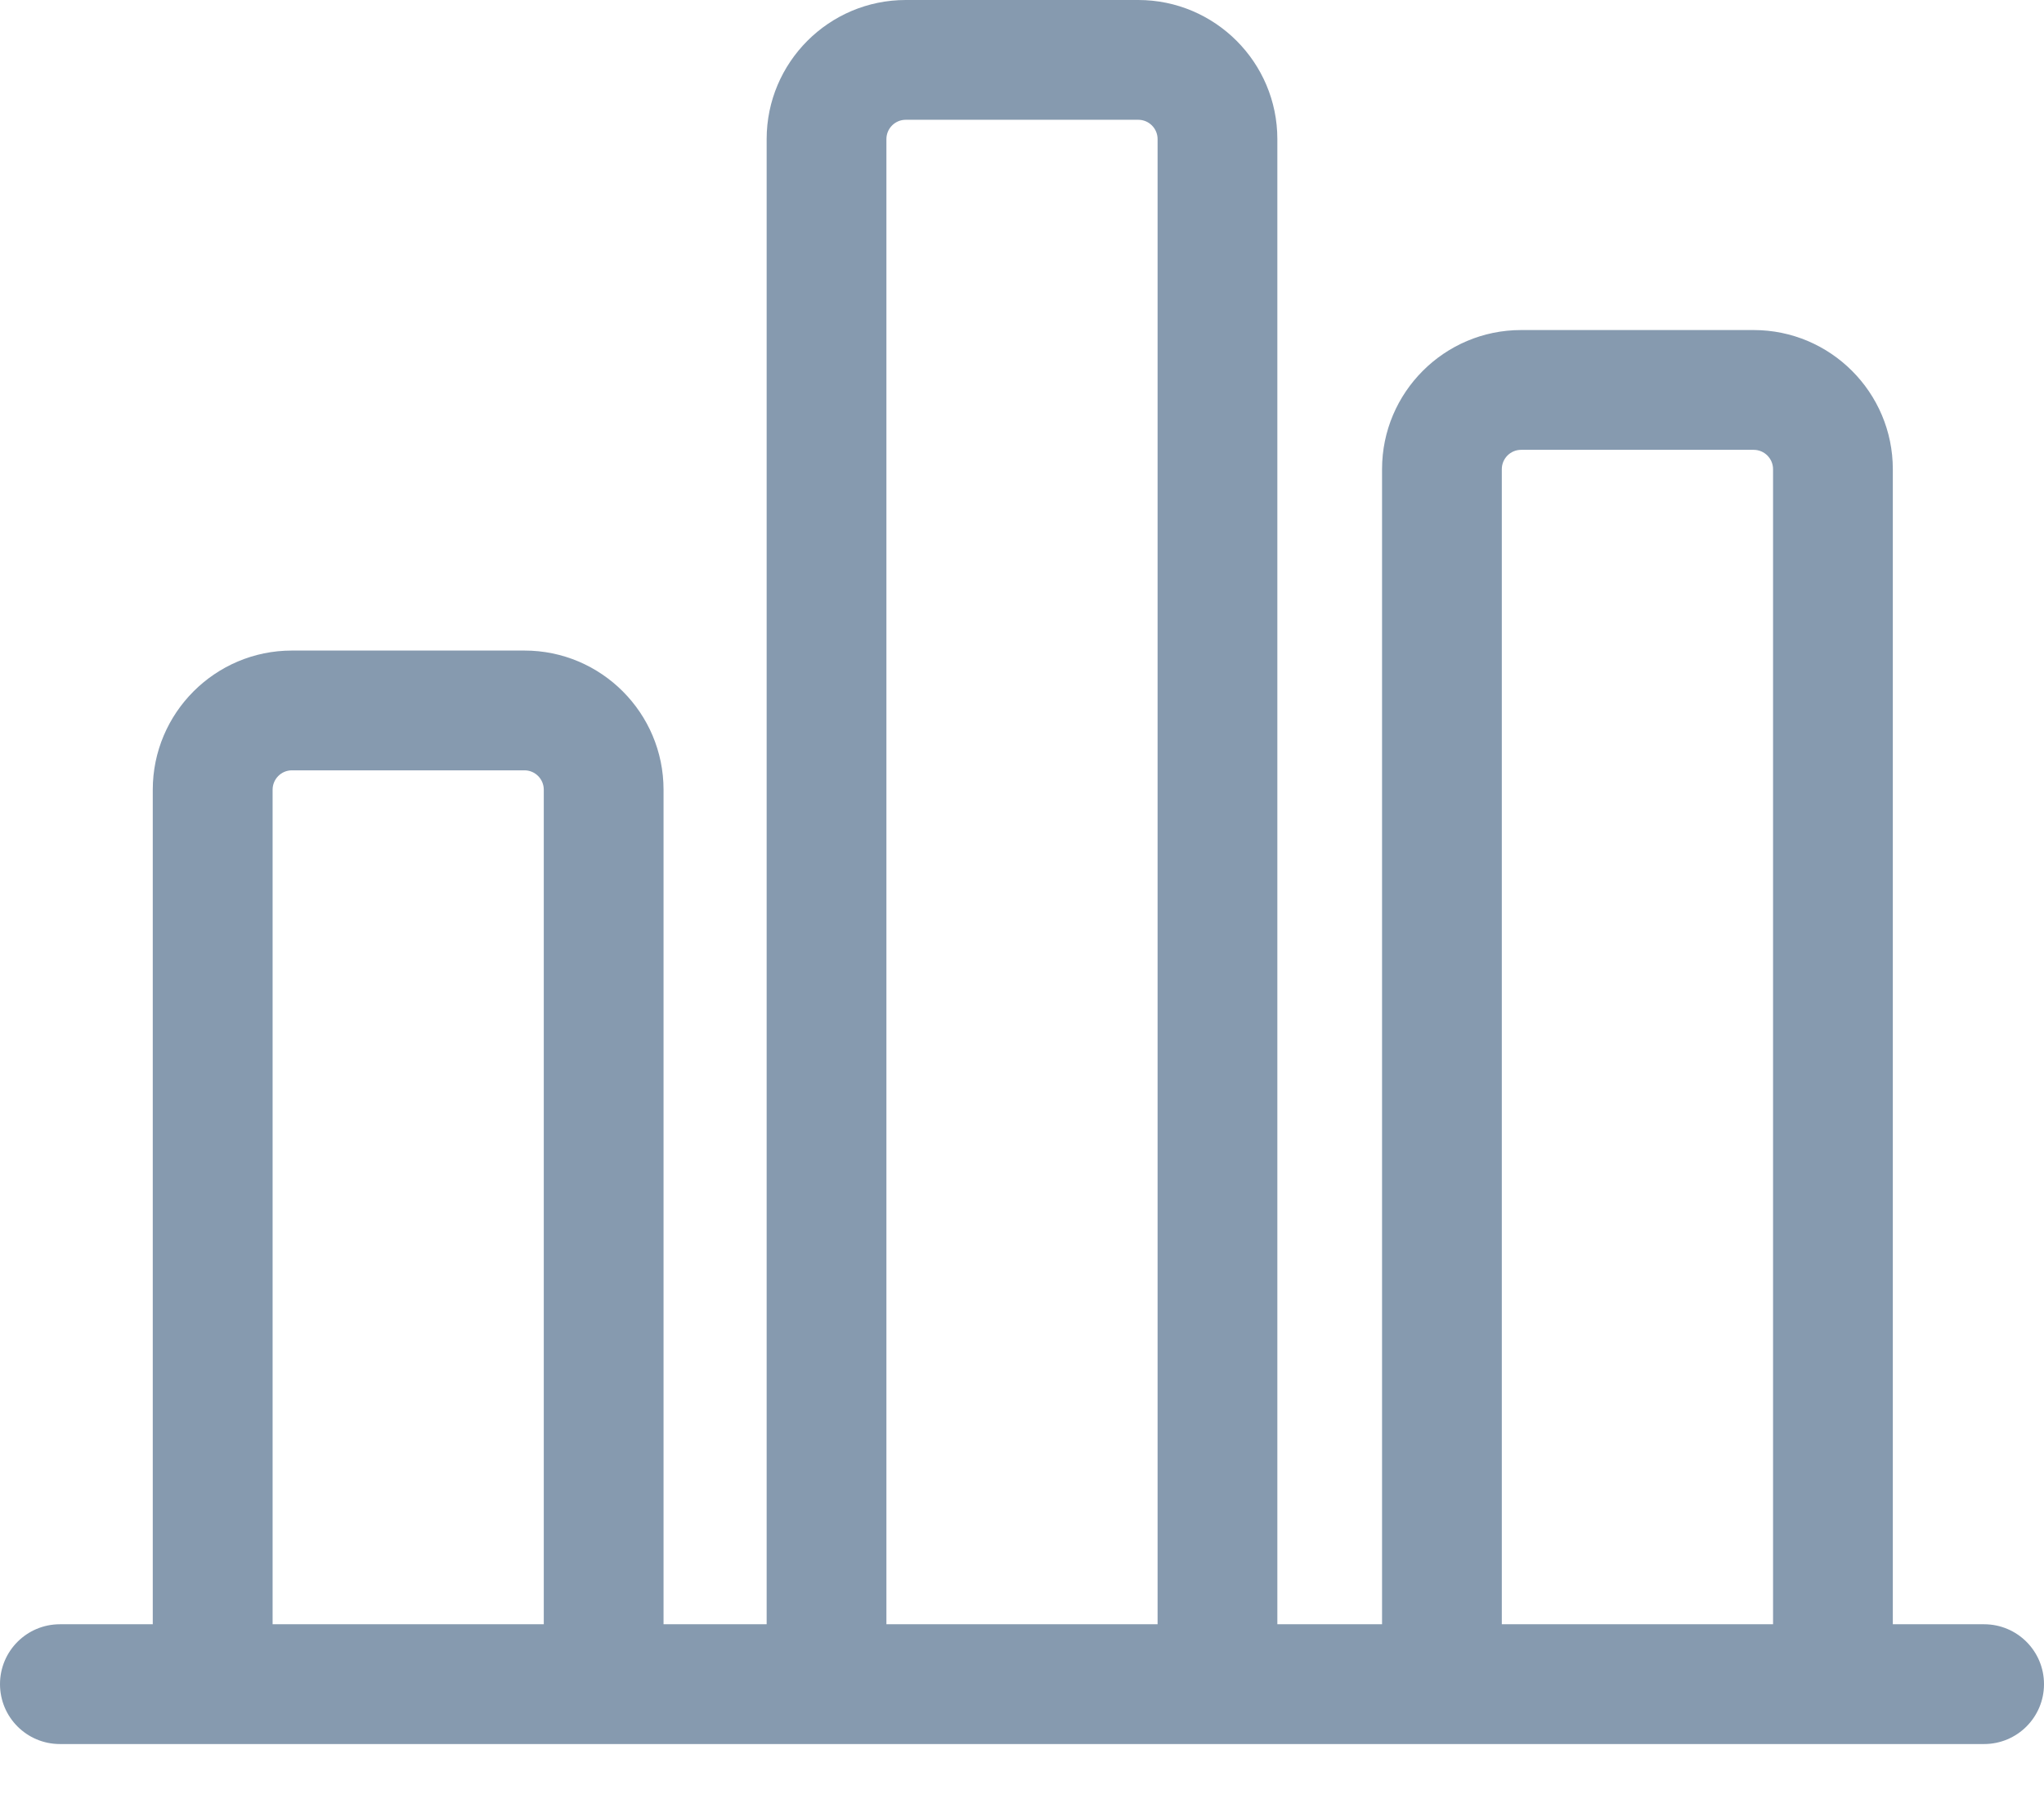 <svg width="27" height="24" viewBox="0 0 27 24" fill="none" xmlns="http://www.w3.org/2000/svg">
<path d="M26.209 21.452H25.003V6.197C25.003 5.183 24.178 4.359 23.165 4.359H20.093C19.08 4.359 18.256 5.183 18.256 6.197V21.452H16.873V1.837C16.873 0.824 16.049 0 15.036 0H11.964C10.951 0 10.127 0.824 10.127 1.837V21.452H8.765V10.43C8.765 9.416 7.941 8.592 6.928 8.592H3.856C2.843 8.592 2.018 9.416 2.018 10.43V21.452H0.791C0.354 21.452 0 21.806 0 22.243C0 22.68 0.354 23.034 0.791 23.034H26.209C26.646 23.034 27 22.68 27 22.243C27 21.806 26.646 21.452 26.209 21.452ZM7.183 21.452H3.601V10.43C3.601 10.289 3.715 10.174 3.856 10.174H6.928C7.069 10.174 7.183 10.289 7.183 10.43V21.452H7.183ZM15.291 21.452H11.709V1.837C11.709 1.697 11.823 1.582 11.964 1.582H15.036C15.177 1.582 15.291 1.697 15.291 1.837V21.452ZM23.421 21.452H19.838V6.197C19.838 6.056 19.952 5.941 20.093 5.941H23.165C23.306 5.941 23.421 6.056 23.421 6.197V21.452H23.421Z" fill="#869AAF"/>
</svg>

